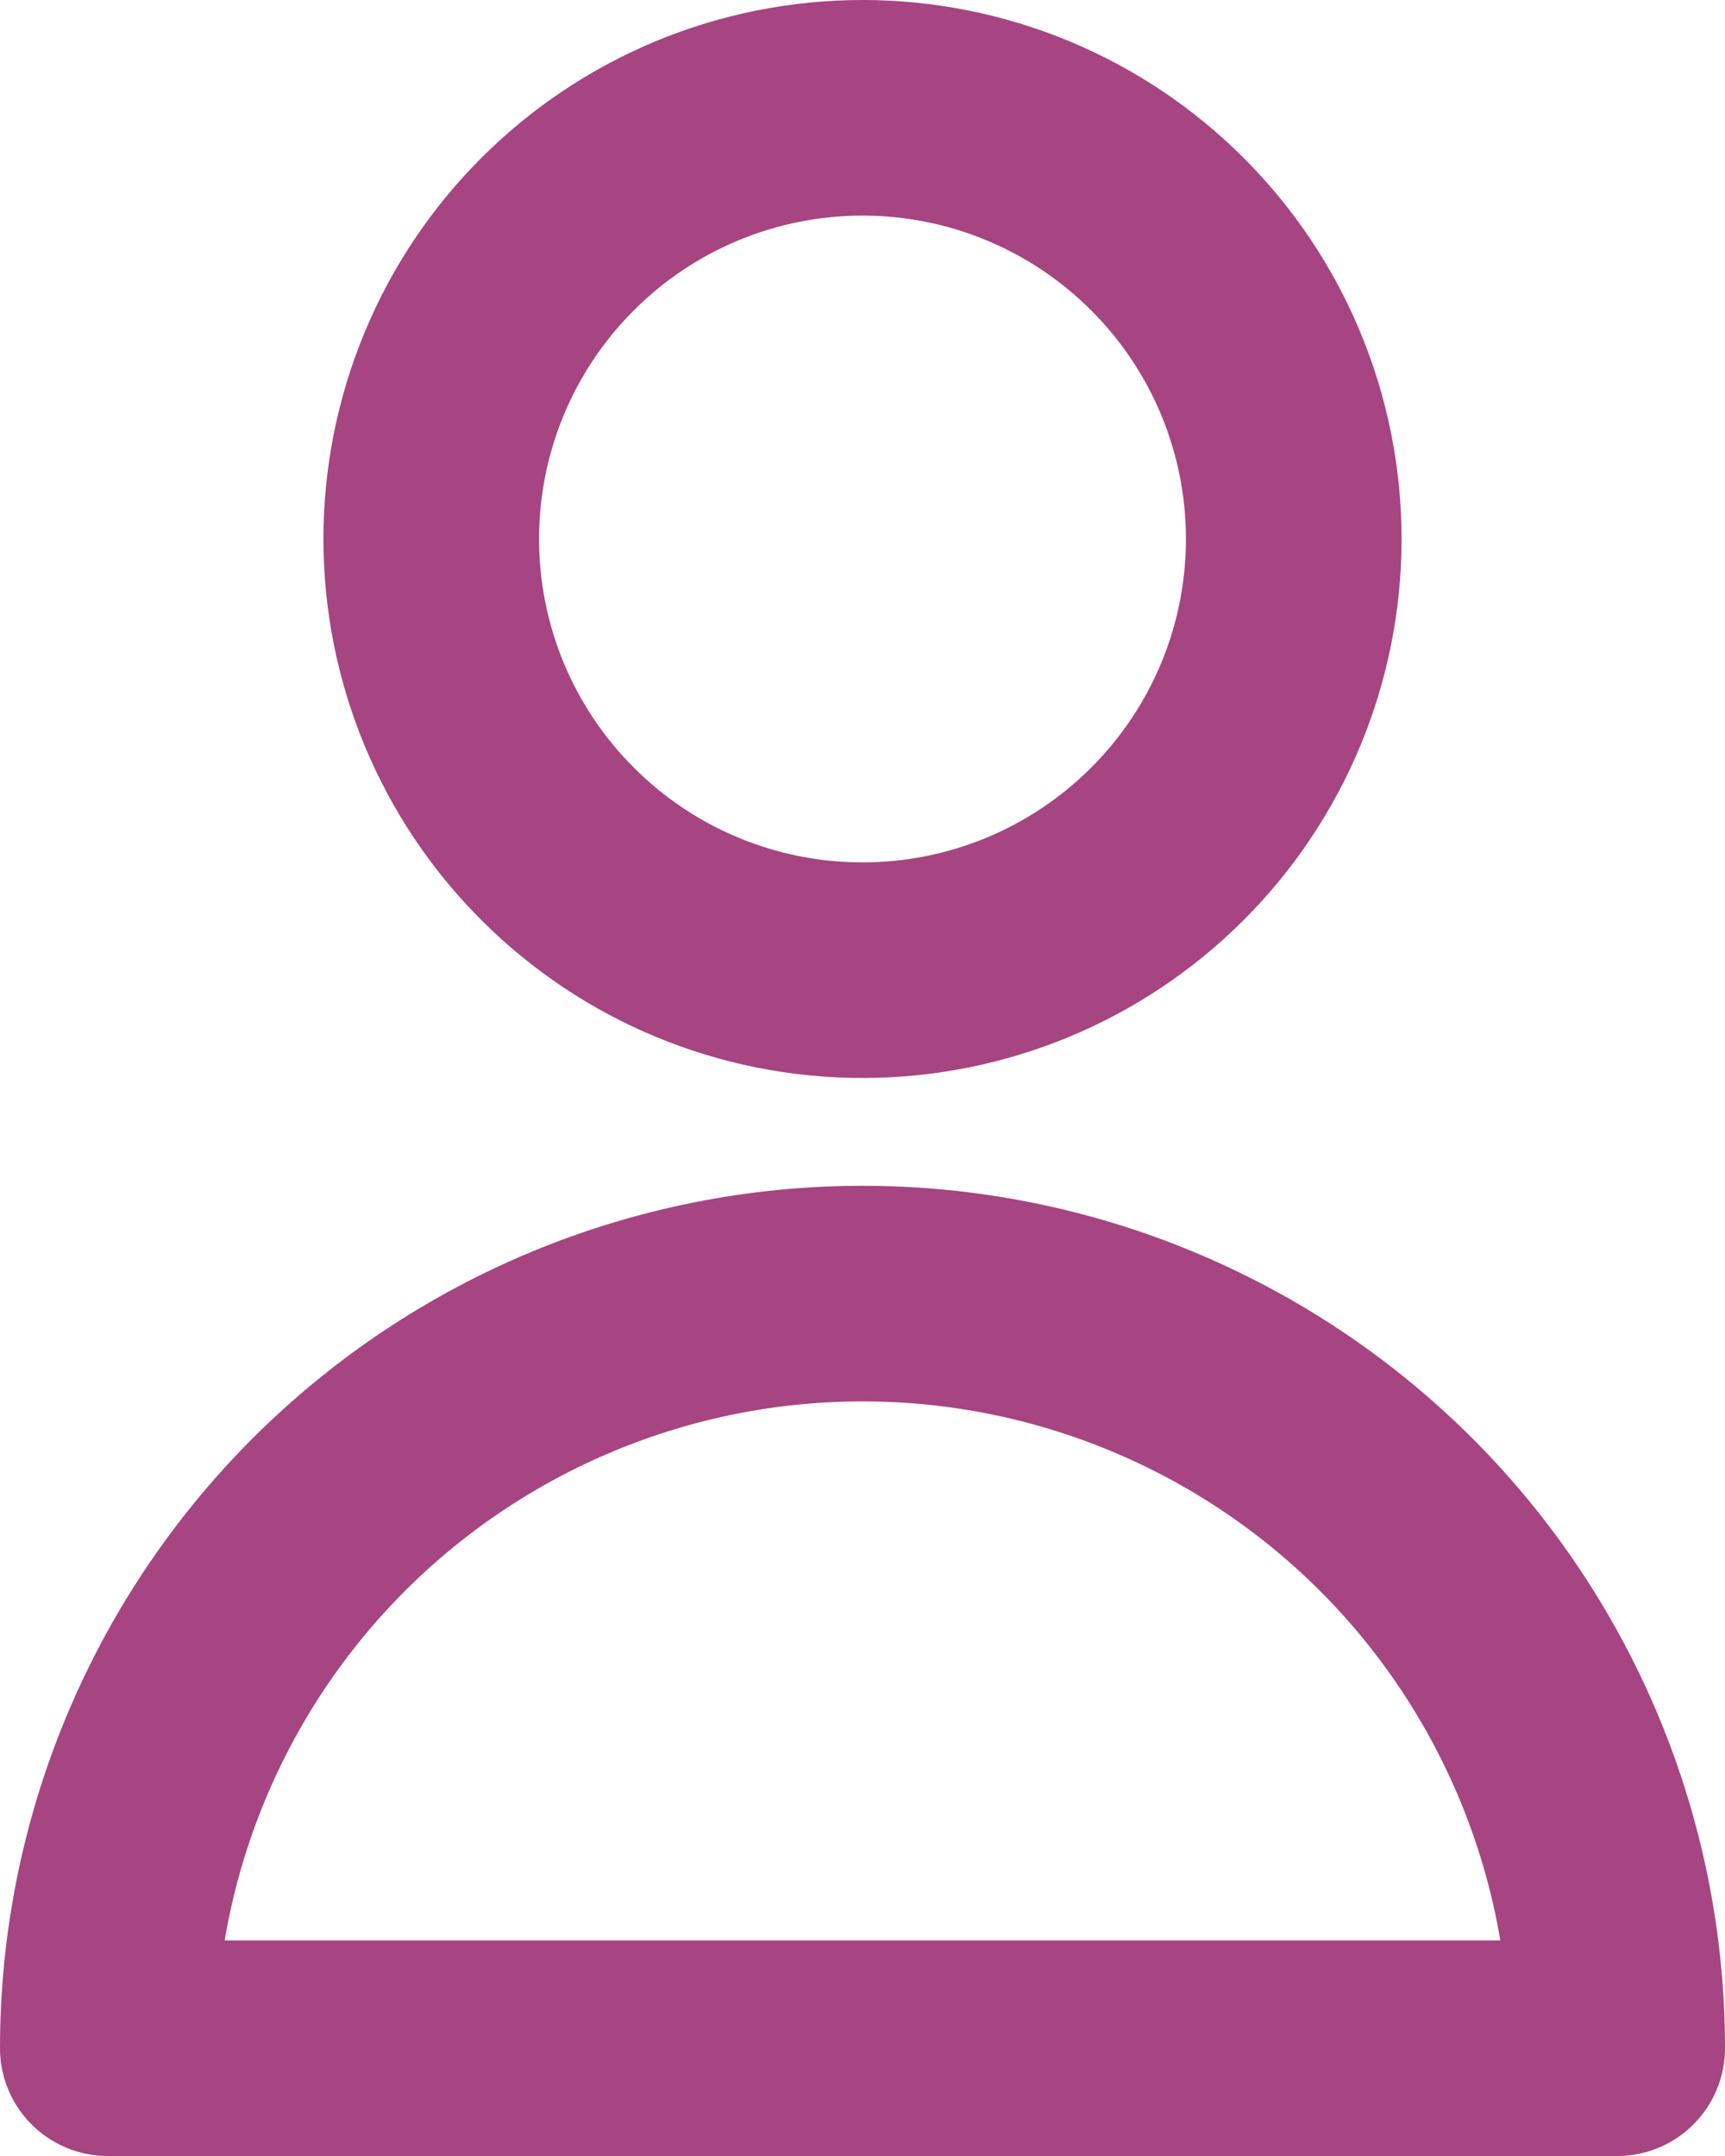 <svg width="16" height="20" viewBox="0 0 16 20" fill="none" xmlns="http://www.w3.org/2000/svg">
<path d="M12 5C12 6.061 11.579 7.078 10.828 7.828C10.078 8.579 9.061 9 8 9C6.939 9 5.922 8.579 5.172 7.828C4.421 7.078 4 6.061 4 5C4 3.939 4.421 2.922 5.172 2.172C5.922 1.421 6.939 1 8 1C9.061 1 10.078 1.421 10.828 2.172C11.579 2.922 12 3.939 12 5V5ZM8 12C6.143 12 4.363 12.738 3.05 14.05C1.738 15.363 1 17.143 1 19H15C15 17.143 14.262 15.363 12.95 14.05C11.637 12.738 9.857 12 8 12V12Z" stroke="#A74482" stroke-width="2" stroke-linecap="round" stroke-linejoin="round"/>
</svg>
